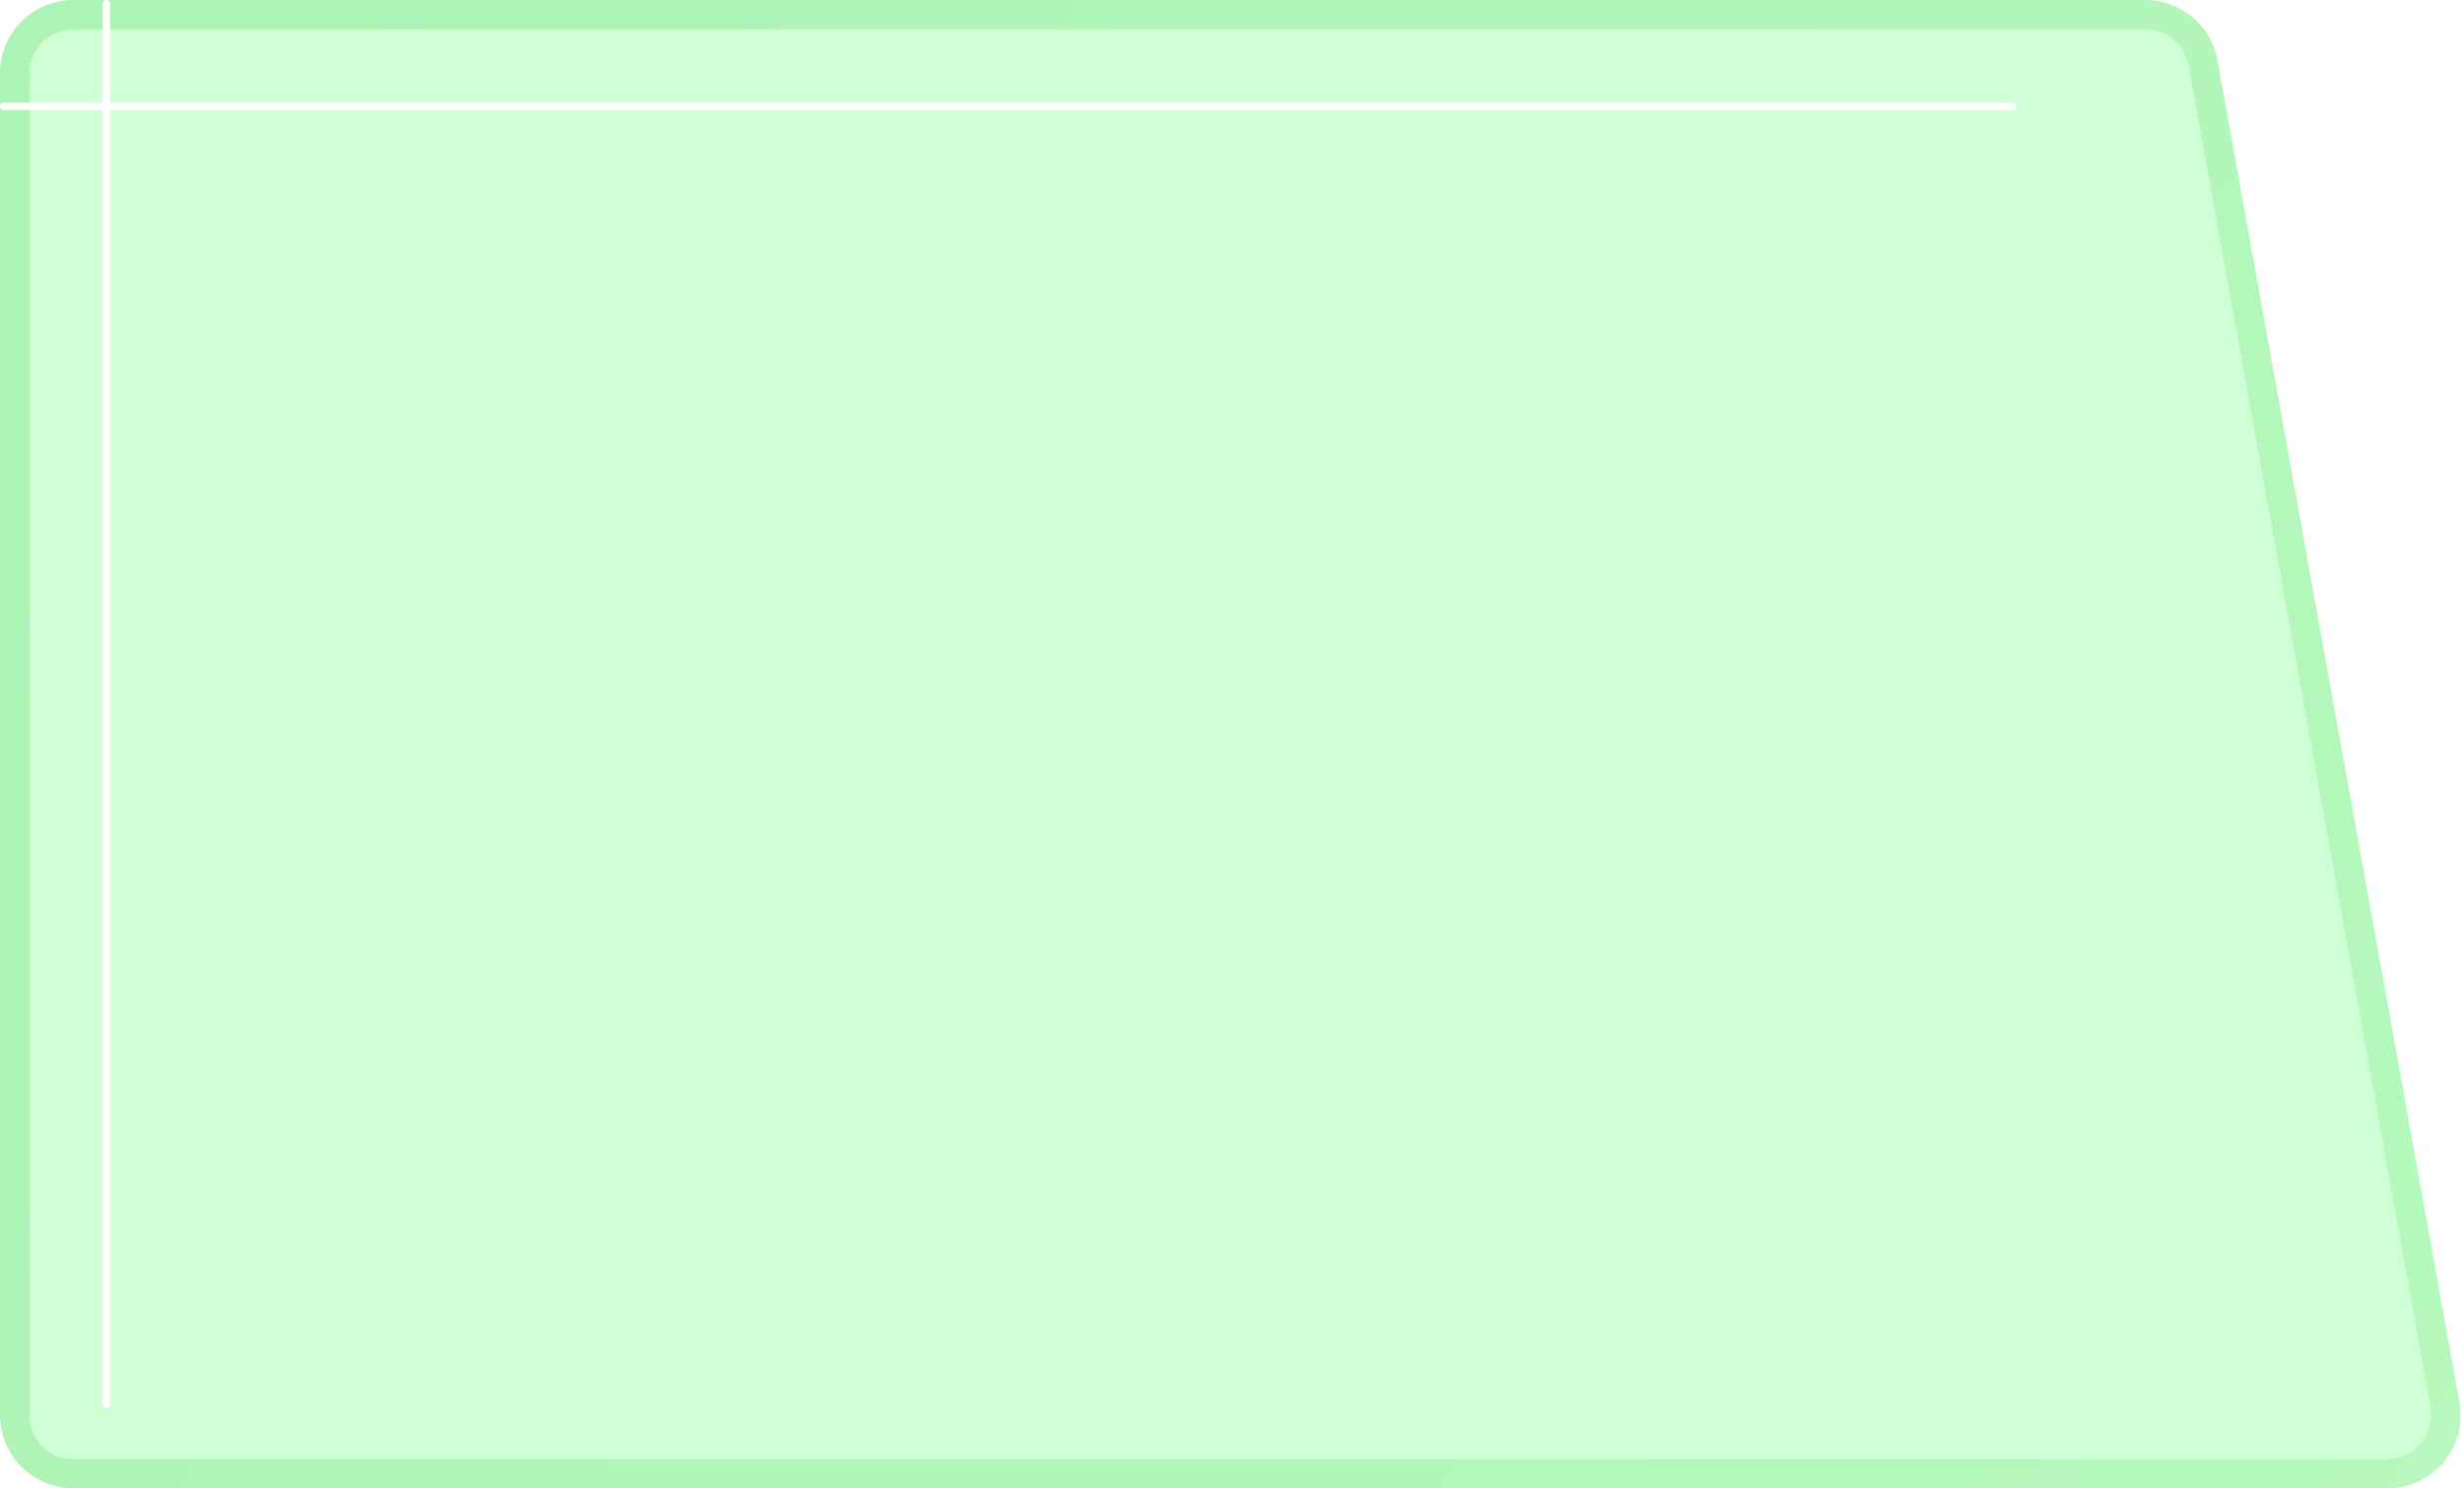 <svg width="672" height="406" viewBox="0 0 672 406" fill="none" xmlns="http://www.w3.org/2000/svg">
<g filter="url(#filter0_b_5_2)">
<path d="M0 20C0 8.954 8.954 0 20 0H585.084C594.76 0 603.049 6.928 604.766 16.451L670.754 382.451C672.966 394.72 663.538 406 651.072 406H20C8.954 406 0 397.046 0 386V20Z" fill="#A0FFAA" fill-opacity="0.5"/>
<path d="M20 4H585.083C592.825 4 599.456 9.542 600.83 17.161L666.818 383.161C668.587 392.976 661.044 402 651.072 402H20C11.164 402 4 394.837 4 386V20C4 11.163 11.163 4 20 4Z" stroke="url(#paint0_linear_5_2)" stroke-opacity="0.2" stroke-width="8"/>
</g>
<line x1="1" y1="29" x2="549" y2="29" stroke="white" stroke-width="2" stroke-linecap="round"/>
<line x1="29" y1="383" x2="29" y2="1" stroke="white" stroke-width="2" stroke-linecap="round"/>
<defs>
<filter id="filter0_b_5_2" x="-50" y="-50" width="771.077" height="506" filterUnits="userSpaceOnUse" color-interpolation-filters="sRGB">
<feFlood flood-opacity="0" result="BackgroundImageFix"/>
<feGaussianBlur in="BackgroundImageFix" stdDeviation="25"/>
<feComposite in2="SourceAlpha" operator="in" result="effect1_backgroundBlur_5_2"/>
<feBlend mode="normal" in="SourceGraphic" in2="effect1_backgroundBlur_5_2" result="shape"/>
</filter>
<linearGradient id="paint0_linear_5_2" x1="0" y1="0" x2="707.4" y2="426.88" gradientUnits="userSpaceOnUse">
<stop stop-color="#1FC22F"/>
<stop offset="1" stop-color="#52DE60"/>
</linearGradient>
</defs>
</svg>
